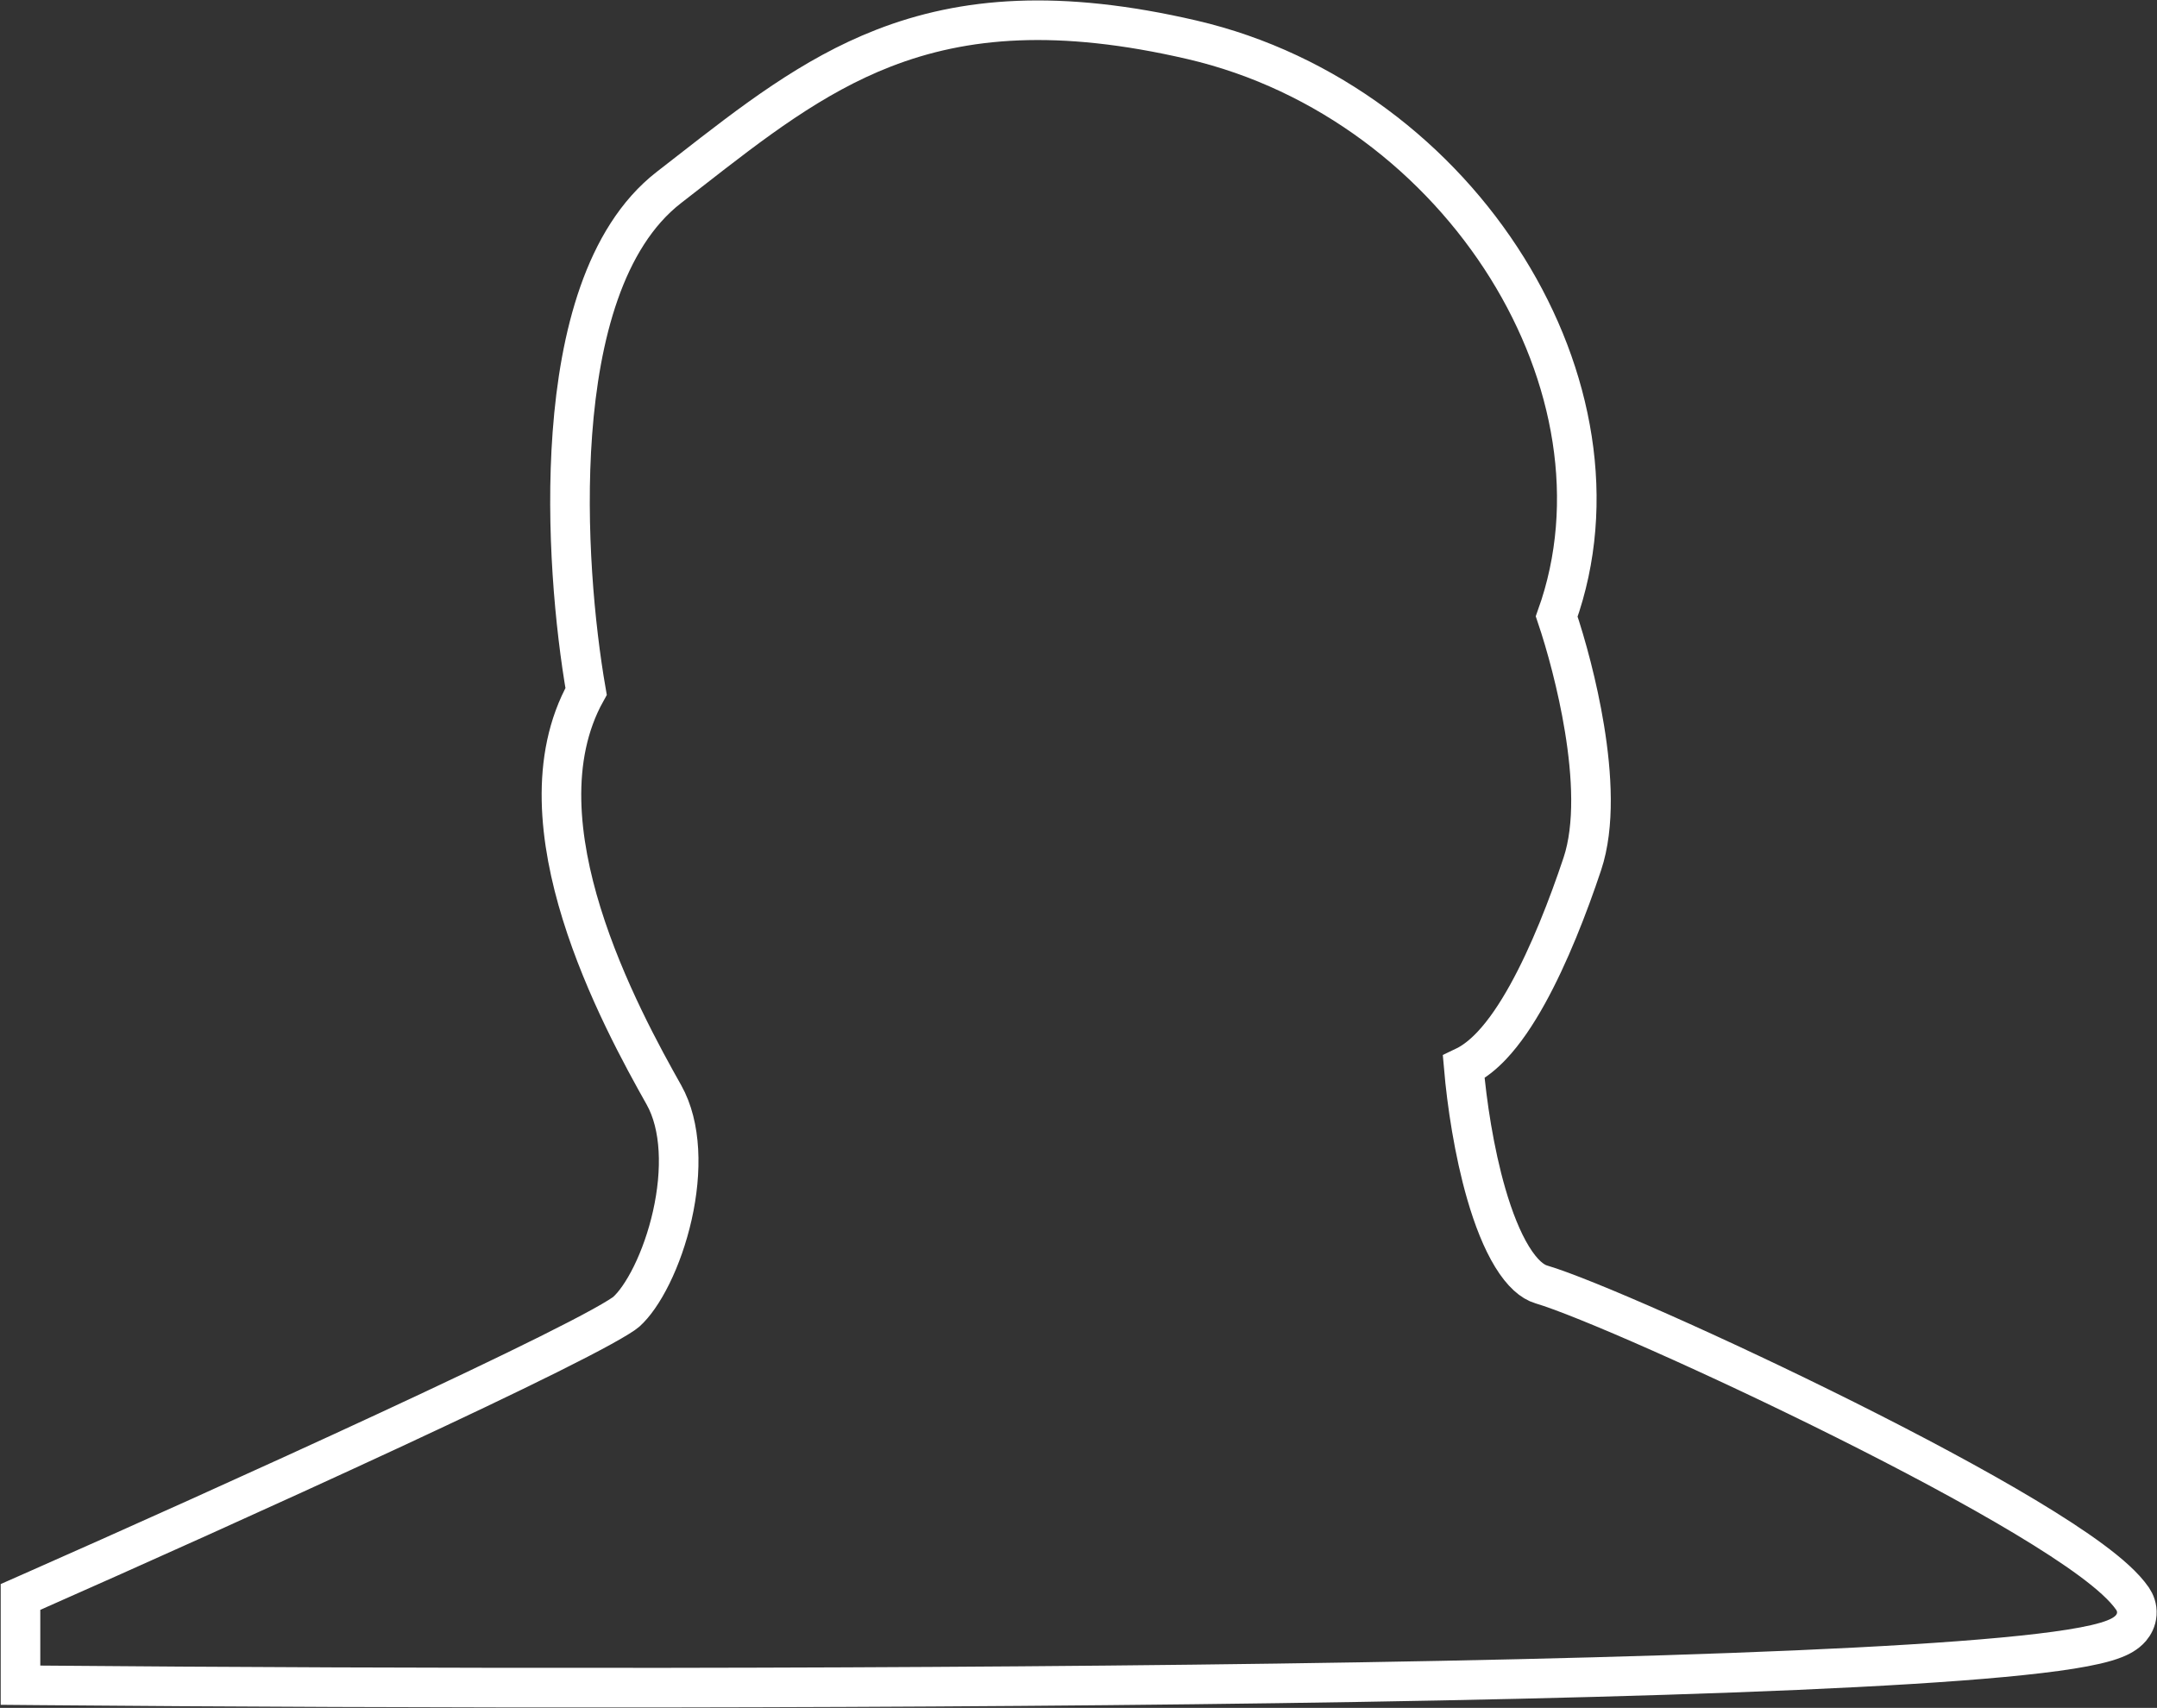 <svg width="1144" height="906" viewBox="0 0 1144 906" fill="none" xmlns="http://www.w3.org/2000/svg">
<rect x="0" y="0" width="1144" height="906" fill="#333333" stroke="none"/>
<path d="M17.128 844.379L10.87 847.143V853.984V883.54V893.949L21.278 894.04C209.338 895.683 490.1 896.176 721.175 892.315C836.684 890.385 939.926 887.365 1013 882.844C1049.46 880.588 1078.74 877.94 1098.35 874.809C1107.98 873.27 1116.06 871.502 1121.58 869.302C1124.08 868.304 1127.63 866.634 1130.17 863.655C1131.6 861.968 1133.07 859.436 1133.29 856.144C1133.51 852.797 1132.36 850.01 1131.01 848.035C1126.56 841.571 1118.63 834.662 1109.32 827.755C1099.73 820.647 1087.69 812.842 1074.11 804.687C1046.92 788.368 1012.94 770.299 978.651 753.152C910.411 719.032 839.406 687.811 817.435 681.349C812.702 679.957 807.369 675.513 801.943 666.657C796.632 657.987 792.068 646.432 788.289 633.39C781.736 610.771 777.967 585.177 776.304 565.997C781.917 563.338 786.884 559.186 791.16 554.663C798.014 547.413 804.358 537.869 810.111 527.483C821.644 506.659 831.734 480.724 839.212 458.29C845.982 437.979 844.335 410.76 840.352 386.403C836.62 363.583 830.544 341.64 825.622 327.019C847.376 266.303 834.464 198.554 799.373 142.157C763.548 84.581 704.03 37.791 632.118 21.097C561.56 4.717 511.312 8.917 468.607 25.543C430.642 40.323 399.242 64.794 365.818 90.843C362.187 93.672 358.533 96.52 354.843 99.377C337.409 112.874 325.612 132.941 317.704 155.481C309.776 178.077 305.489 203.909 303.57 229.937C299.874 280.066 304.864 332.357 310.847 366.799C291.088 402.288 296.622 446.357 308.445 484.552C320.813 524.509 341.019 561.073 352.119 580.807C361.35 597.217 361.869 621.229 356.569 644.783C353.97 656.332 350.081 667.245 345.616 676.318C341.075 685.542 336.257 692.219 332.128 695.89C330.944 696.942 326.94 699.542 319.329 703.741C312.115 707.72 302.552 712.663 291.147 718.348C268.353 729.709 238.528 743.87 206.108 758.932C141.287 789.047 66.351 822.639 17.128 844.379Z" stroke="white" stroke-width="21"/>
</svg>
